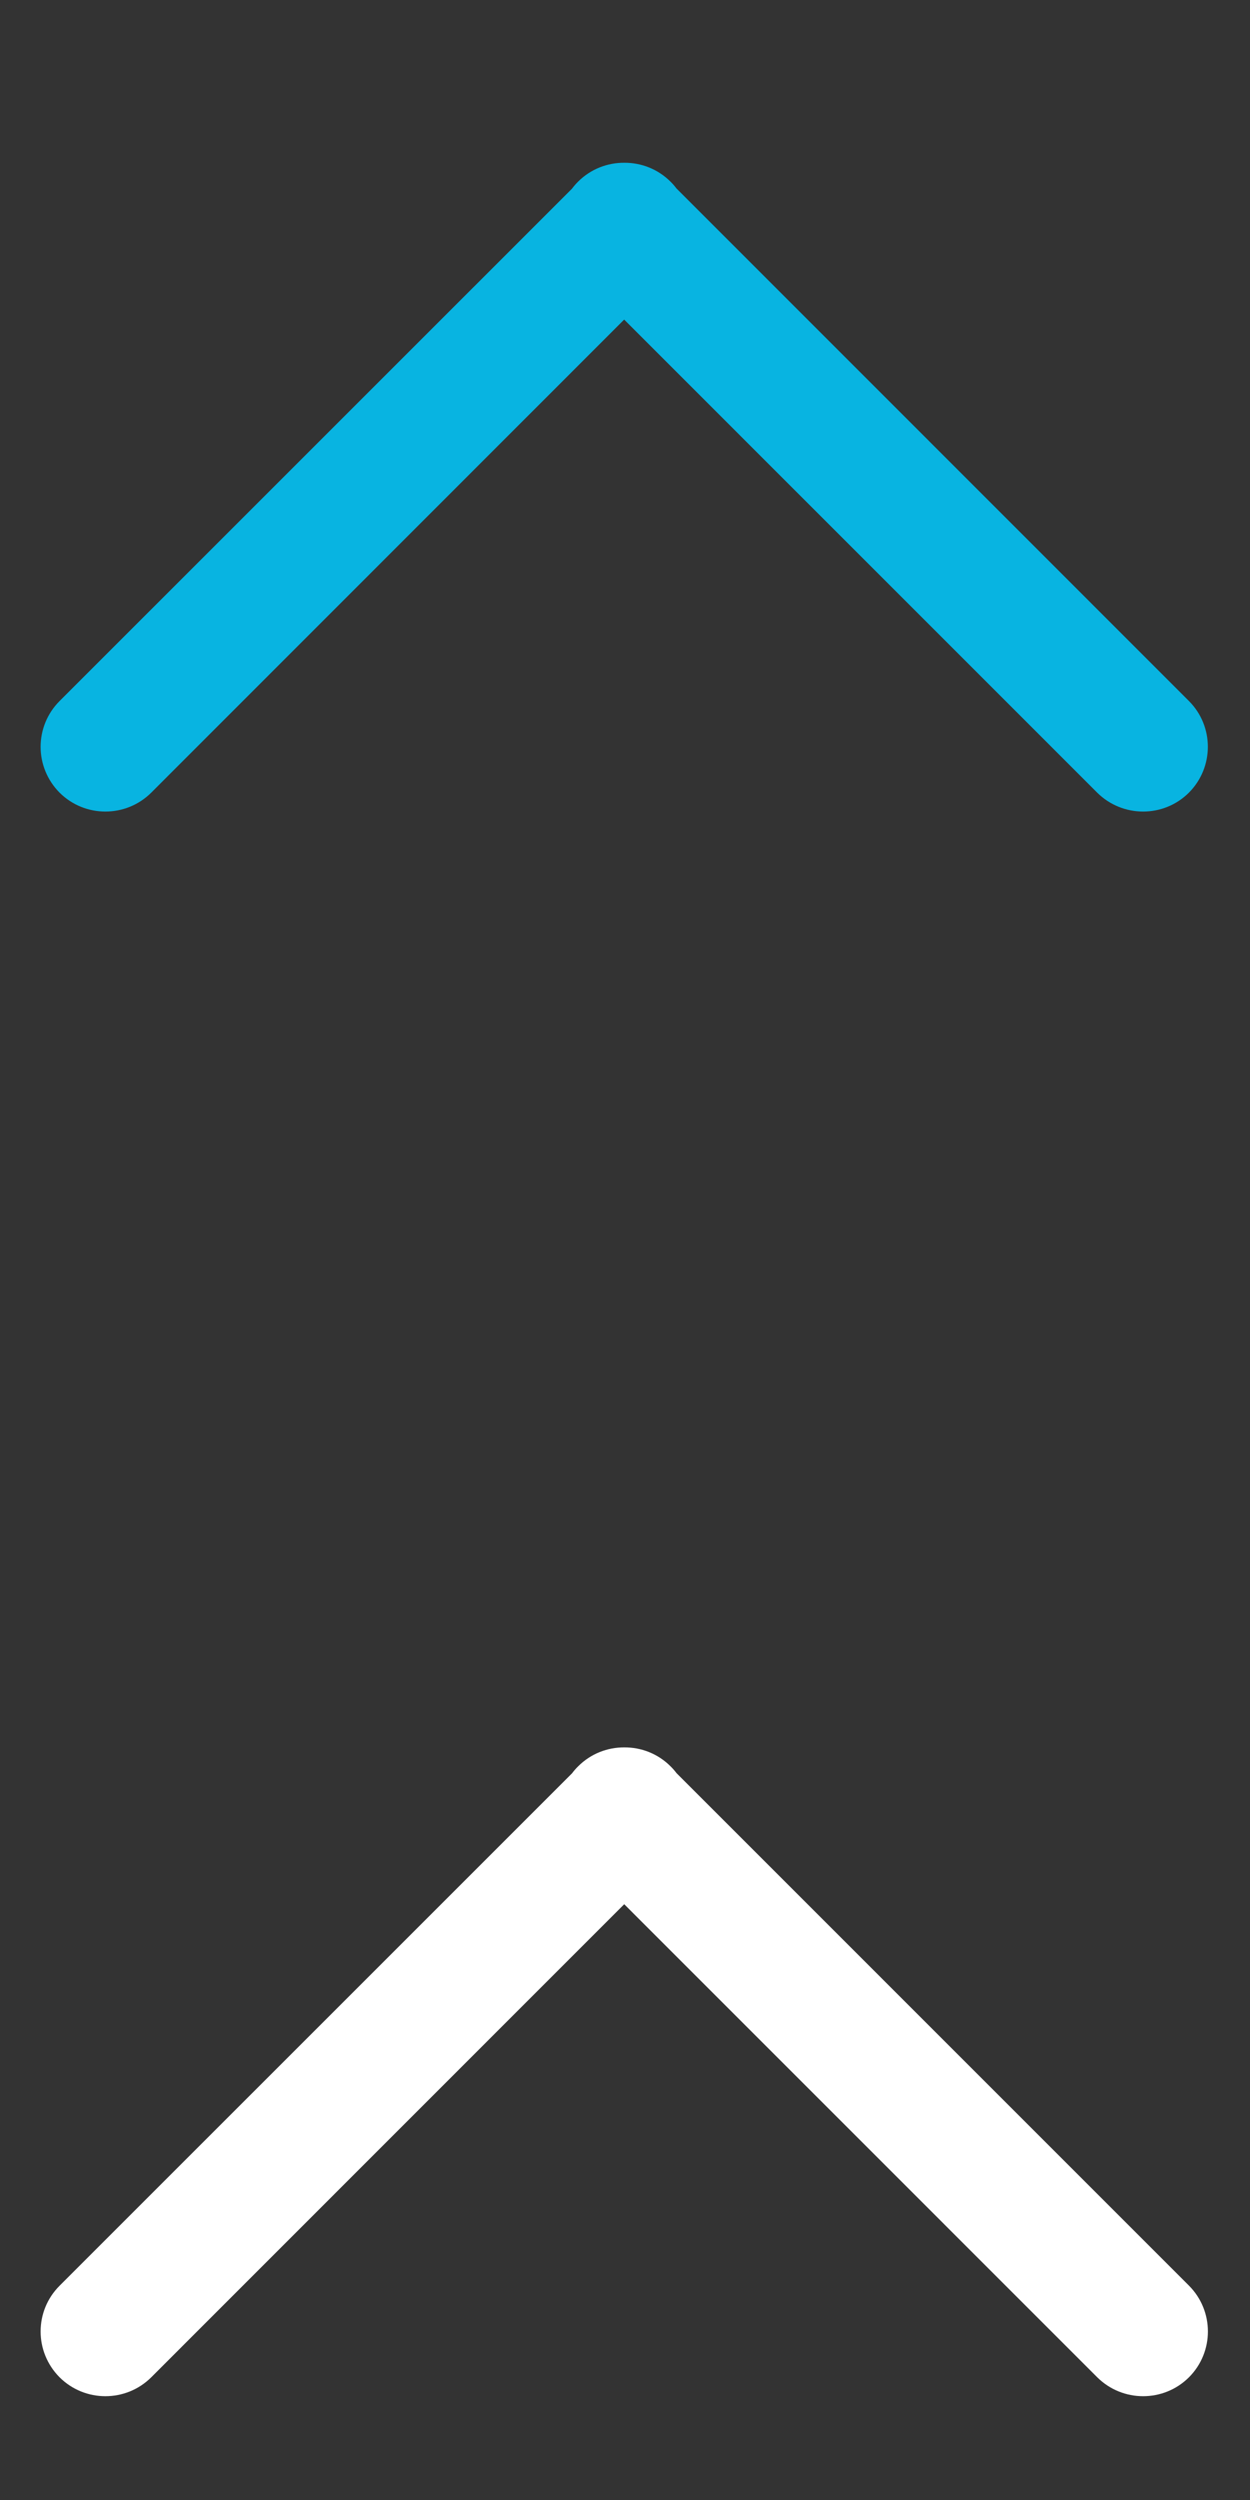 <?xml version="1.0" encoding="utf-8"?>
<!-- Generator: Adobe Illustrator 16.0.0, SVG Export Plug-In . SVG Version: 6.00 Build 0)  -->
<!DOCTYPE svg PUBLIC "-//W3C//DTD SVG 1.1//EN" "http://www.w3.org/Graphics/SVG/1.1/DTD/svg11.dtd">
<svg version="1.1" id="Layer_1" xmlns="http://www.w3.org/2000/svg" xmlns:xlink="http://www.w3.org/1999/xlink" x="0px" y="0px"
	 width="24px" height="48px" viewBox="0 -12 24 48" enable-background="new 0 -12 24 48" xml:space="preserve">
<rect x="0" y="-12" width="24" height="48" fill="#333333" stroke="none"/>
<path fill="#08B4E1" d="M1.145,1.459l9.837-9.836c0.035-0.047,0.074-0.092,0.116-0.134c0.245-0.245,0.567-0.366,0.888-0.364
	c0.322-0.002,0.644,0.119,0.889,0.364c0.042,0.041,0.079,0.084,0.113,0.129l9.839,9.841c0.485,0.485,0.485,1.273,0,1.76
	c-0.485,0.484-1.272,0.484-1.761,0l-9.082-9.083L2.904,3.219c-0.487,0.484-1.274,0.484-1.76,0C0.902,2.975,0.78,2.657,0.78,2.34
	C0.78,2.02,0.902,1.702,1.145,1.459z"/>
<path fill="#FFFFFF" d="M0.78,32.765c0,0.318,0.122,0.635,0.364,0.879c0.486,0.484,1.273,0.484,1.76,0l9.081-9.083l9.082,9.083
	c0.488,0.484,1.275,0.484,1.761,0c0.485-0.486,0.485-1.273,0-1.76l-9.839-9.84c-0.034-0.045-0.071-0.088-0.113-0.129
	c-0.245-0.246-0.567-0.367-0.889-0.365c-0.321-0.002-0.643,0.119-0.888,0.365c-0.042,0.041-0.081,0.086-0.116,0.133l-9.837,9.836
	C0.902,32.128,0.78,32.444,0.78,32.765z"/>
</svg>
